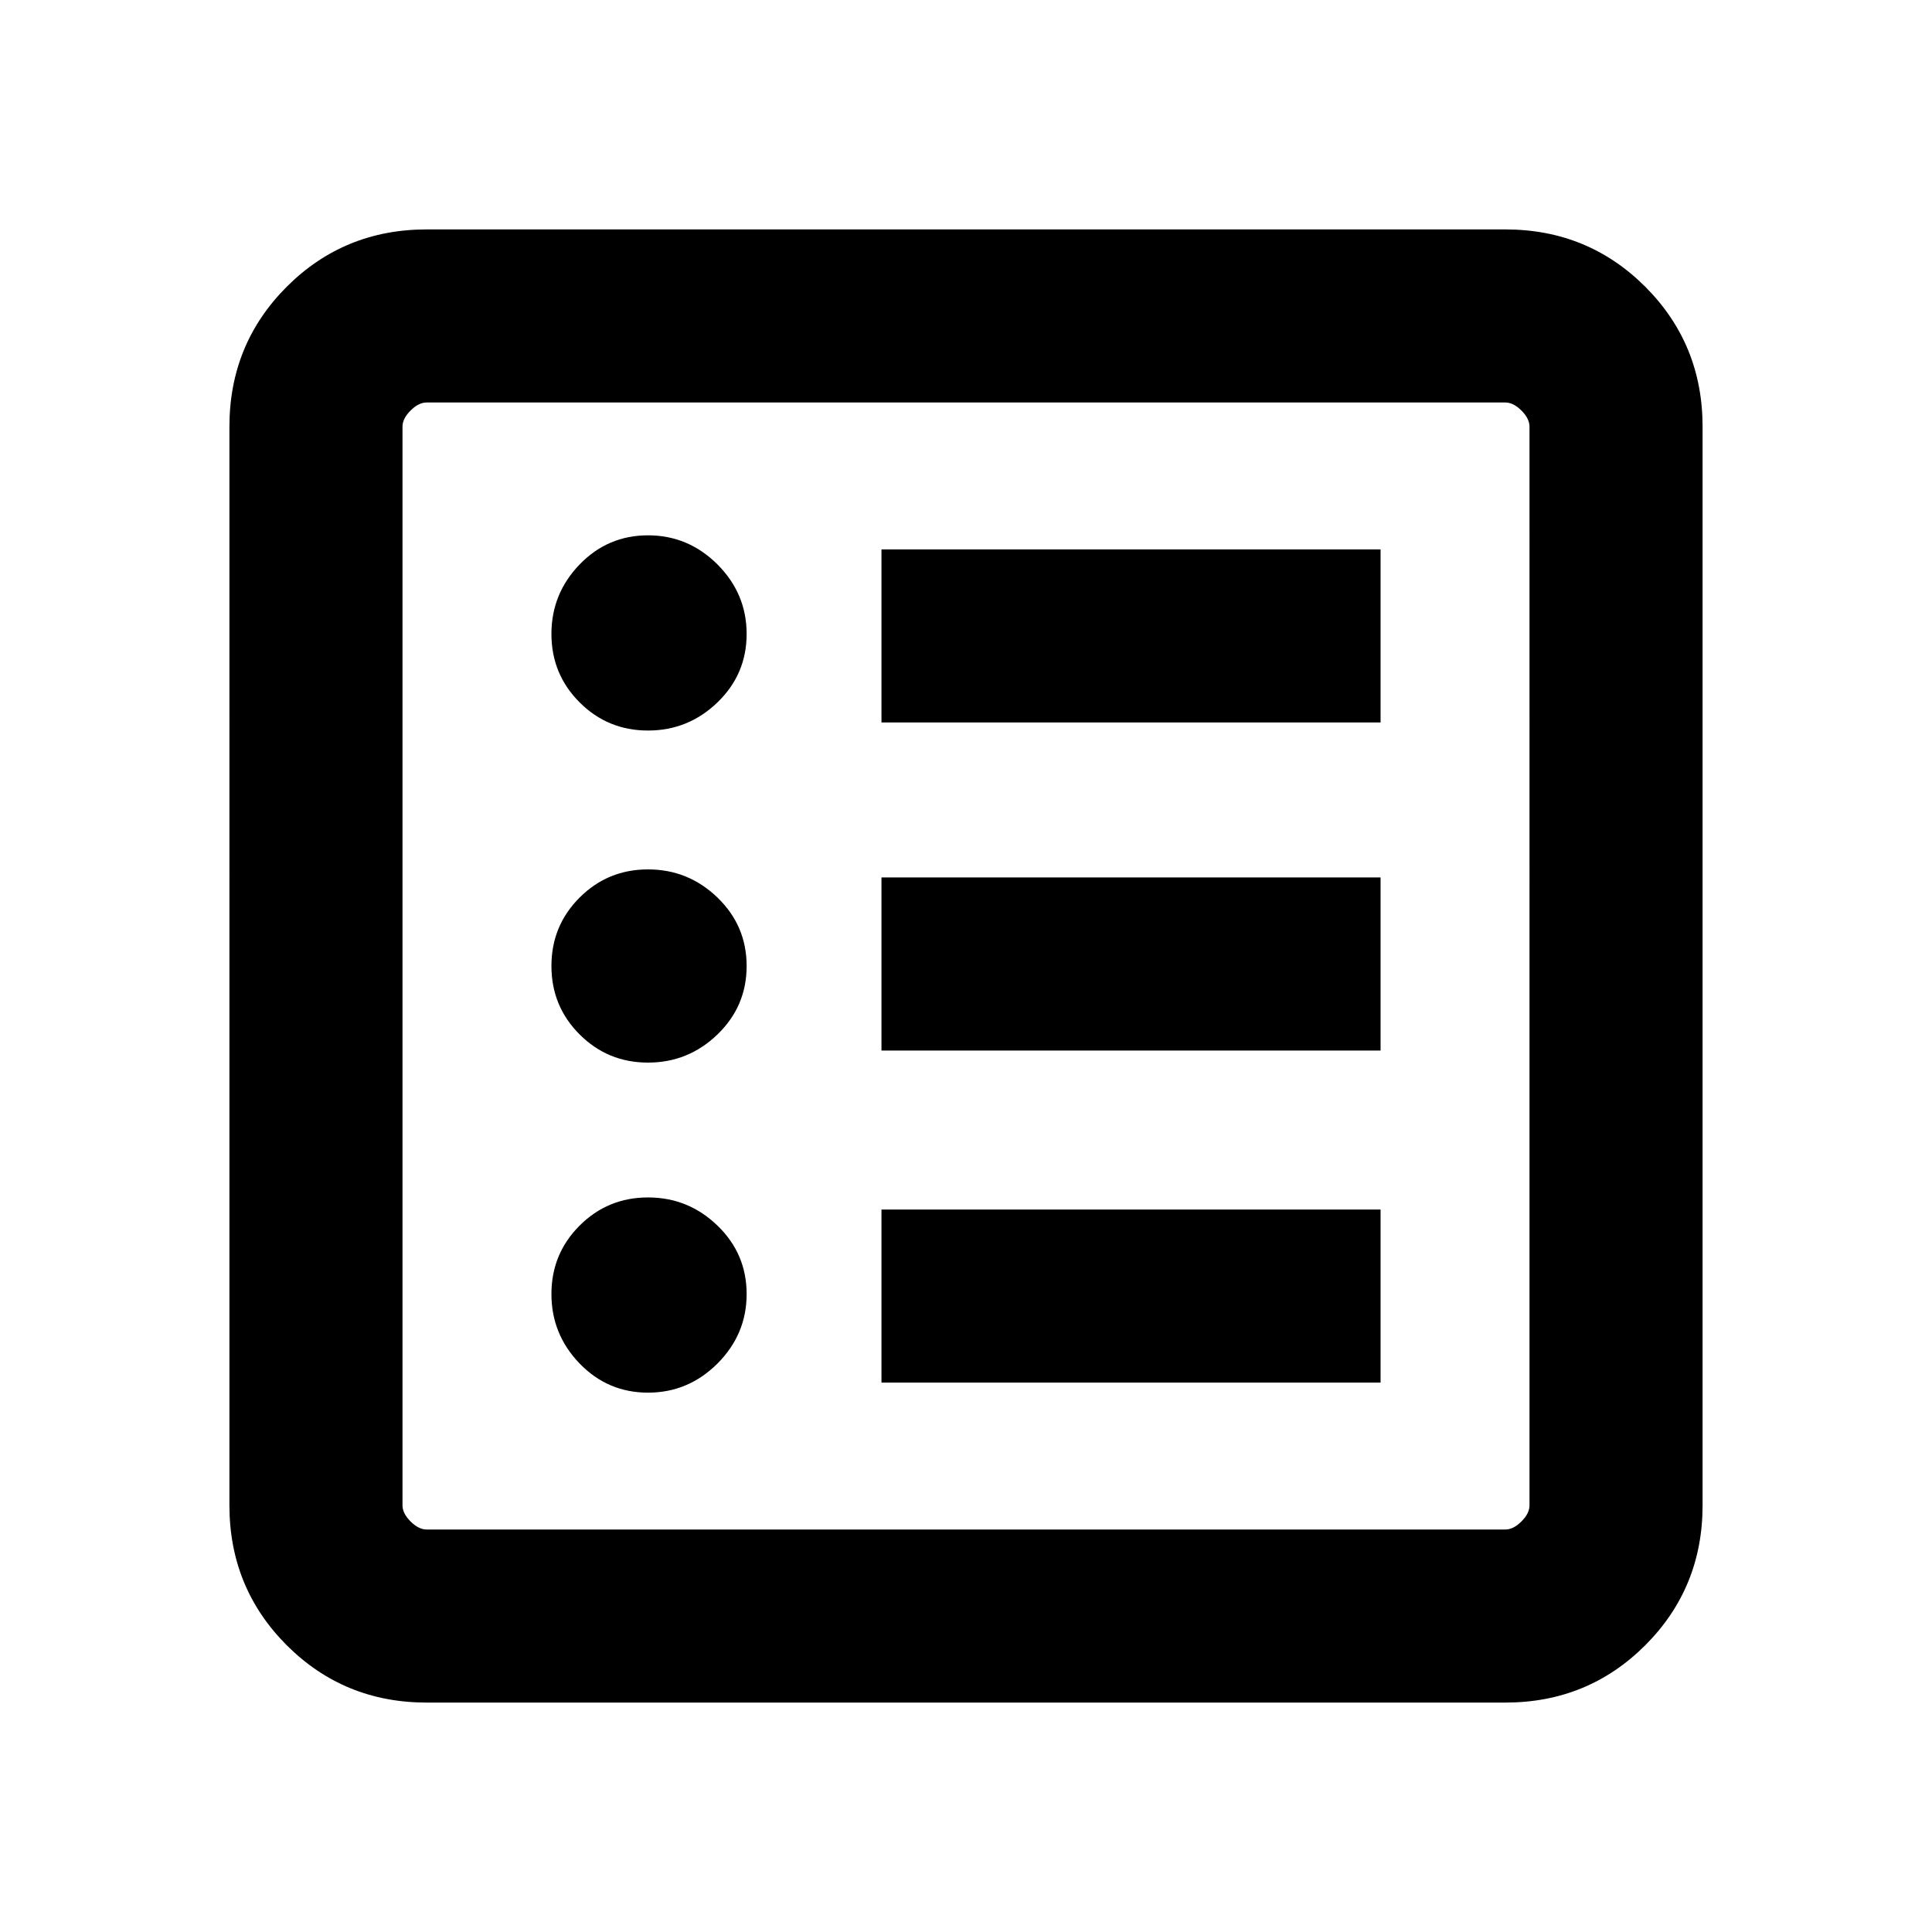 <svg xmlns="http://www.w3.org/2000/svg" height="24" width="24"><path d="M8.05 17.3q.5 0 .863-.362.362-.363.362-.863t-.362-.85q-.363-.35-.863-.35t-.85.35q-.35.35-.35.85t.35.863q.35.362.85.362Zm0-4.1q.5 0 .863-.35.362-.35.362-.85t-.362-.85q-.363-.35-.863-.35t-.85.35q-.35.35-.35.85t.35.85q.35.35.85.35Zm0-4.125q.5 0 .863-.35.362-.35.362-.85t-.362-.863Q8.55 6.65 8.05 6.65t-.85.362q-.35.363-.35.863t.35.85q.35.35.85.35Zm2.9 8.1h6.2v-2.15h-6.2Zm0-4.125h6.2V10.9h-6.2Zm0-4.075h6.2v-2.15h-6.2ZM5.3 21.15q-1.025 0-1.738-.712-.712-.713-.712-1.738V5.3q0-1.025.712-1.738.713-.712 1.738-.712h13.4q1.025 0 1.738.712.712.713.712 1.738v13.4q0 1.025-.712 1.738-.713.712-1.738.712Zm0-2.15h13.4q.1 0 .2-.1t.1-.2V5.3q0-.1-.1-.2t-.2-.1H5.3q-.1 0-.2.1t-.1.2v13.4q0 .1.1.2t.2.1ZM5 5v14V5Z"/></svg>